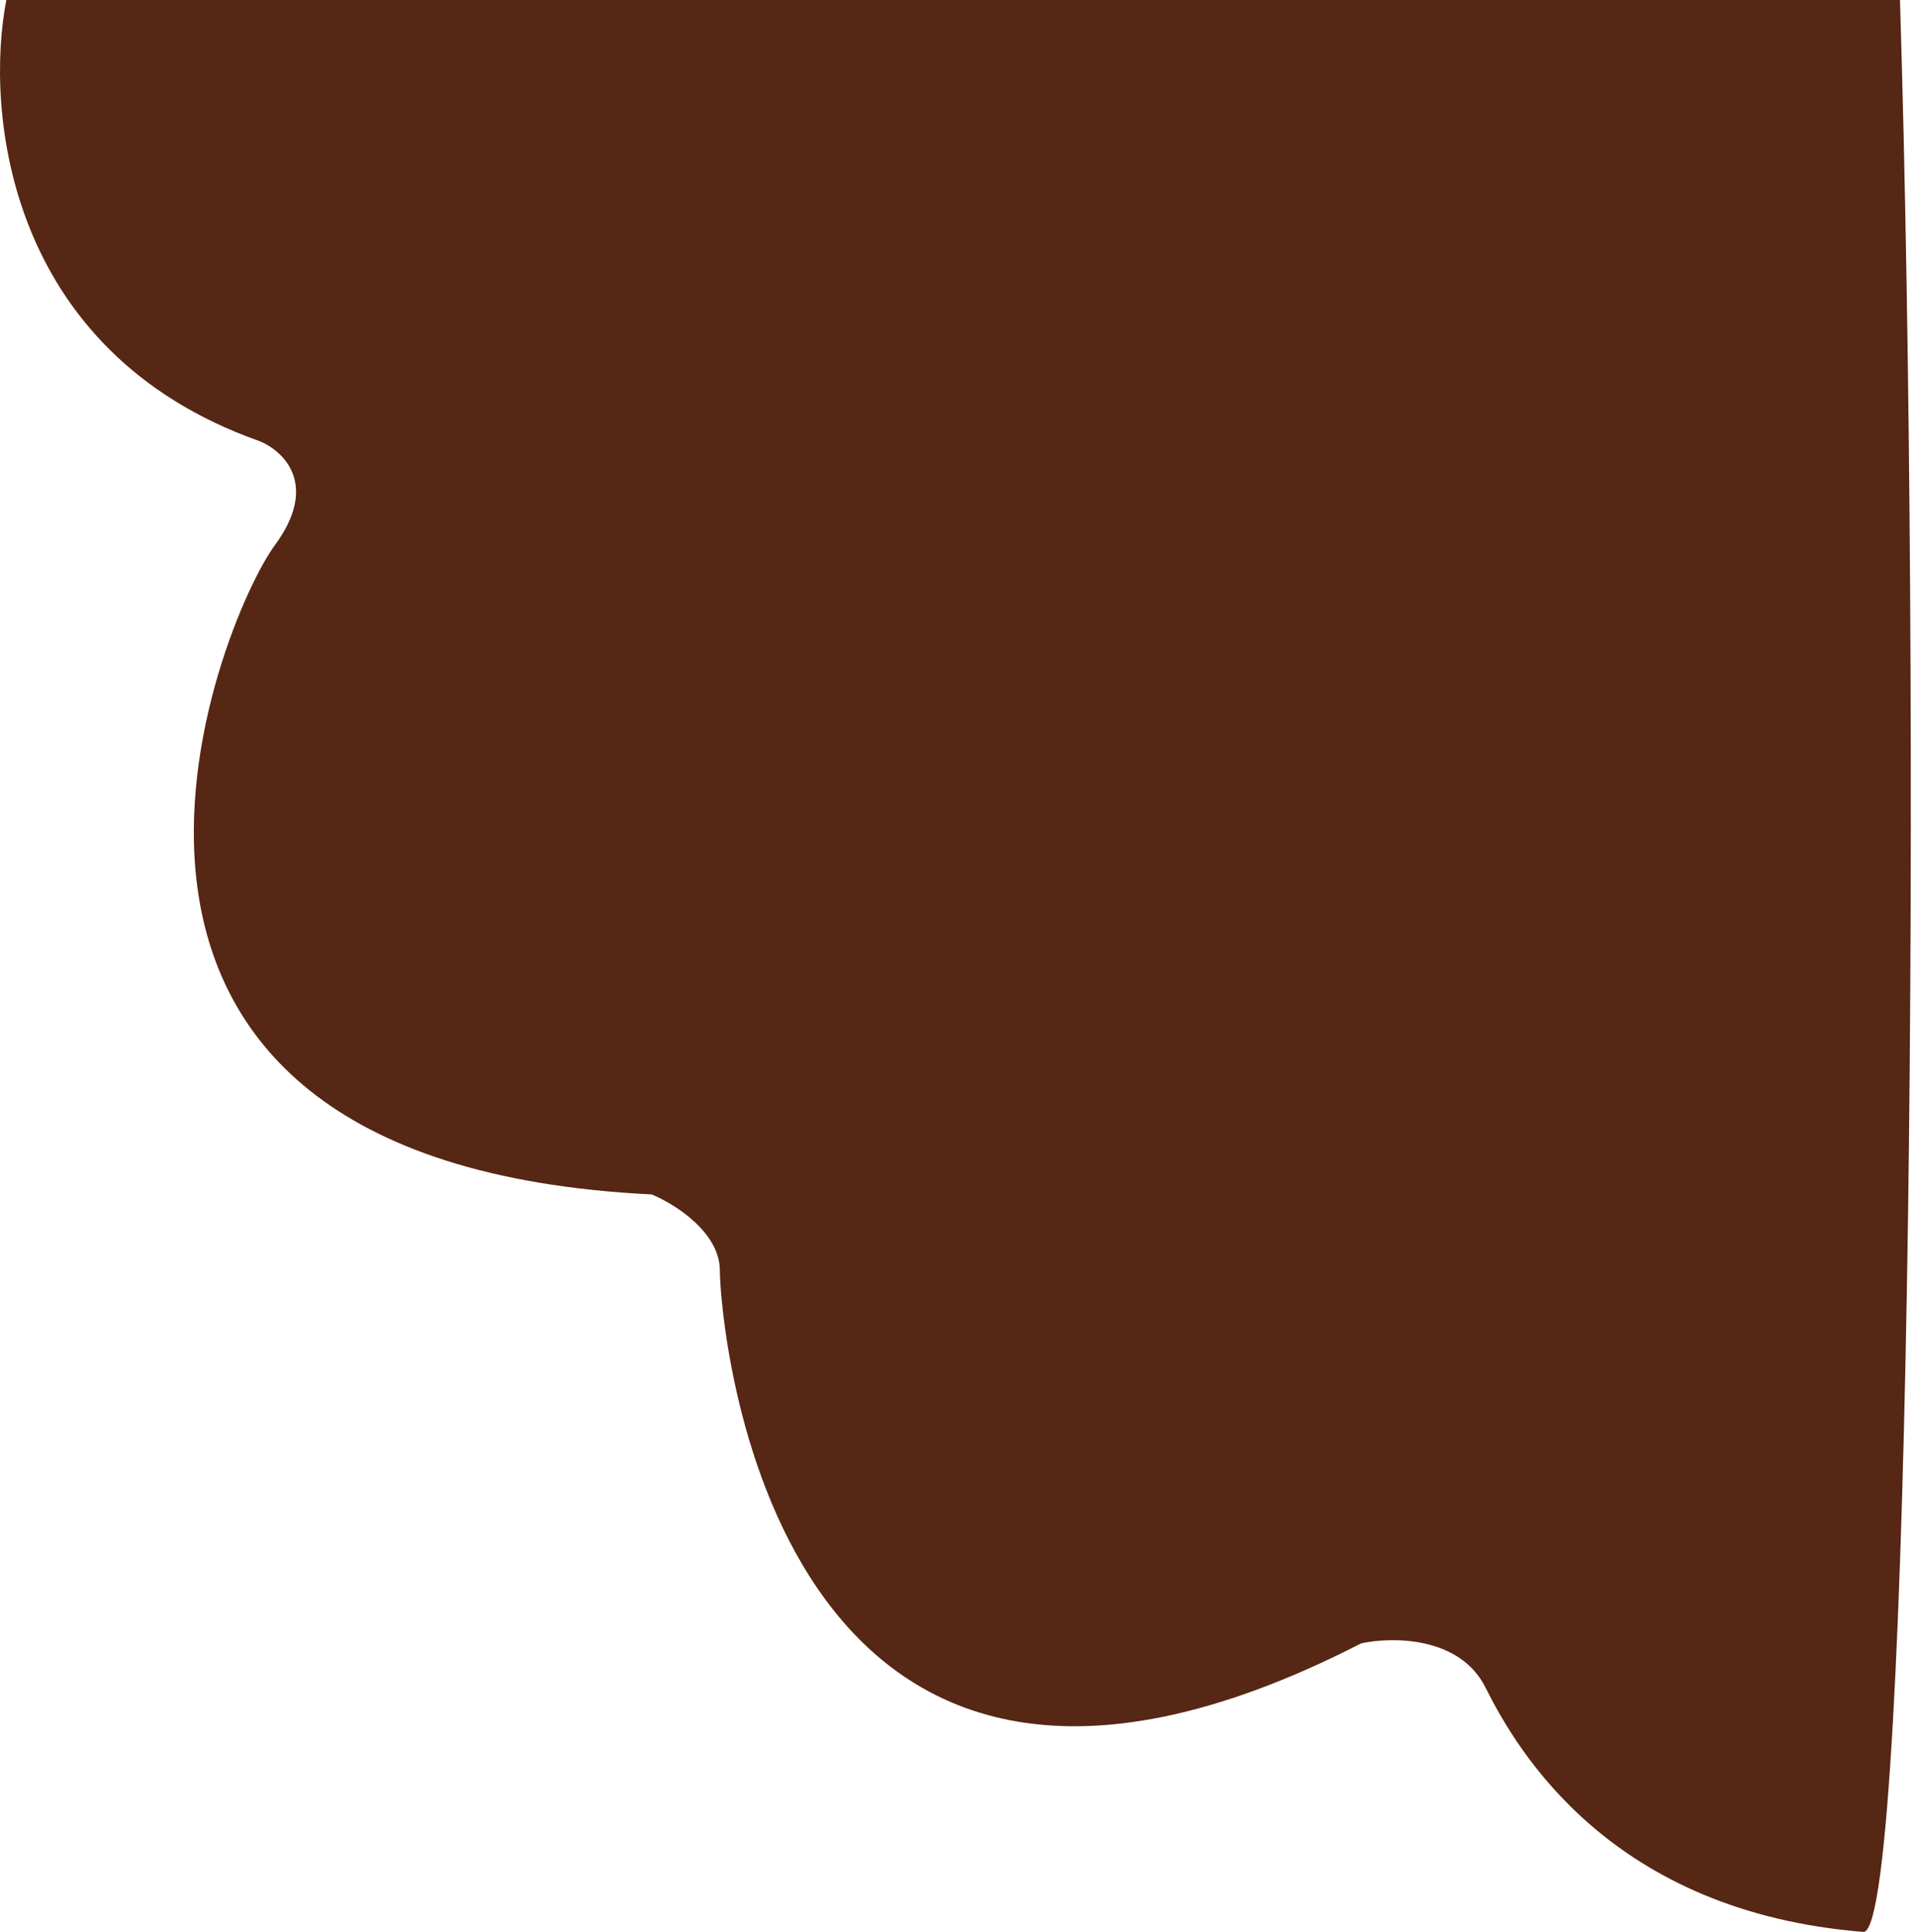<svg width="239" height="241" viewBox="0 0 239 241" fill="none" xmlns="http://www.w3.org/2000/svg">
<path d="M32.292 55C0.693 43.8 -1.874 13.667 0.793 0H237C239.667 85.5 238.5 240 232.5 241C201 238.5 189.292 218.5 185.292 210.5C182.092 204.1 173.626 204.167 169.792 205C95.793 243 89.793 164.5 89.793 158.5C89.793 153.7 84.126 150.167 81.293 149C-0.208 145 27.293 77.5 34.292 68C39.892 60.4 35.292 56.167 32.292 55Z" fill="#562714"/>
</svg>
